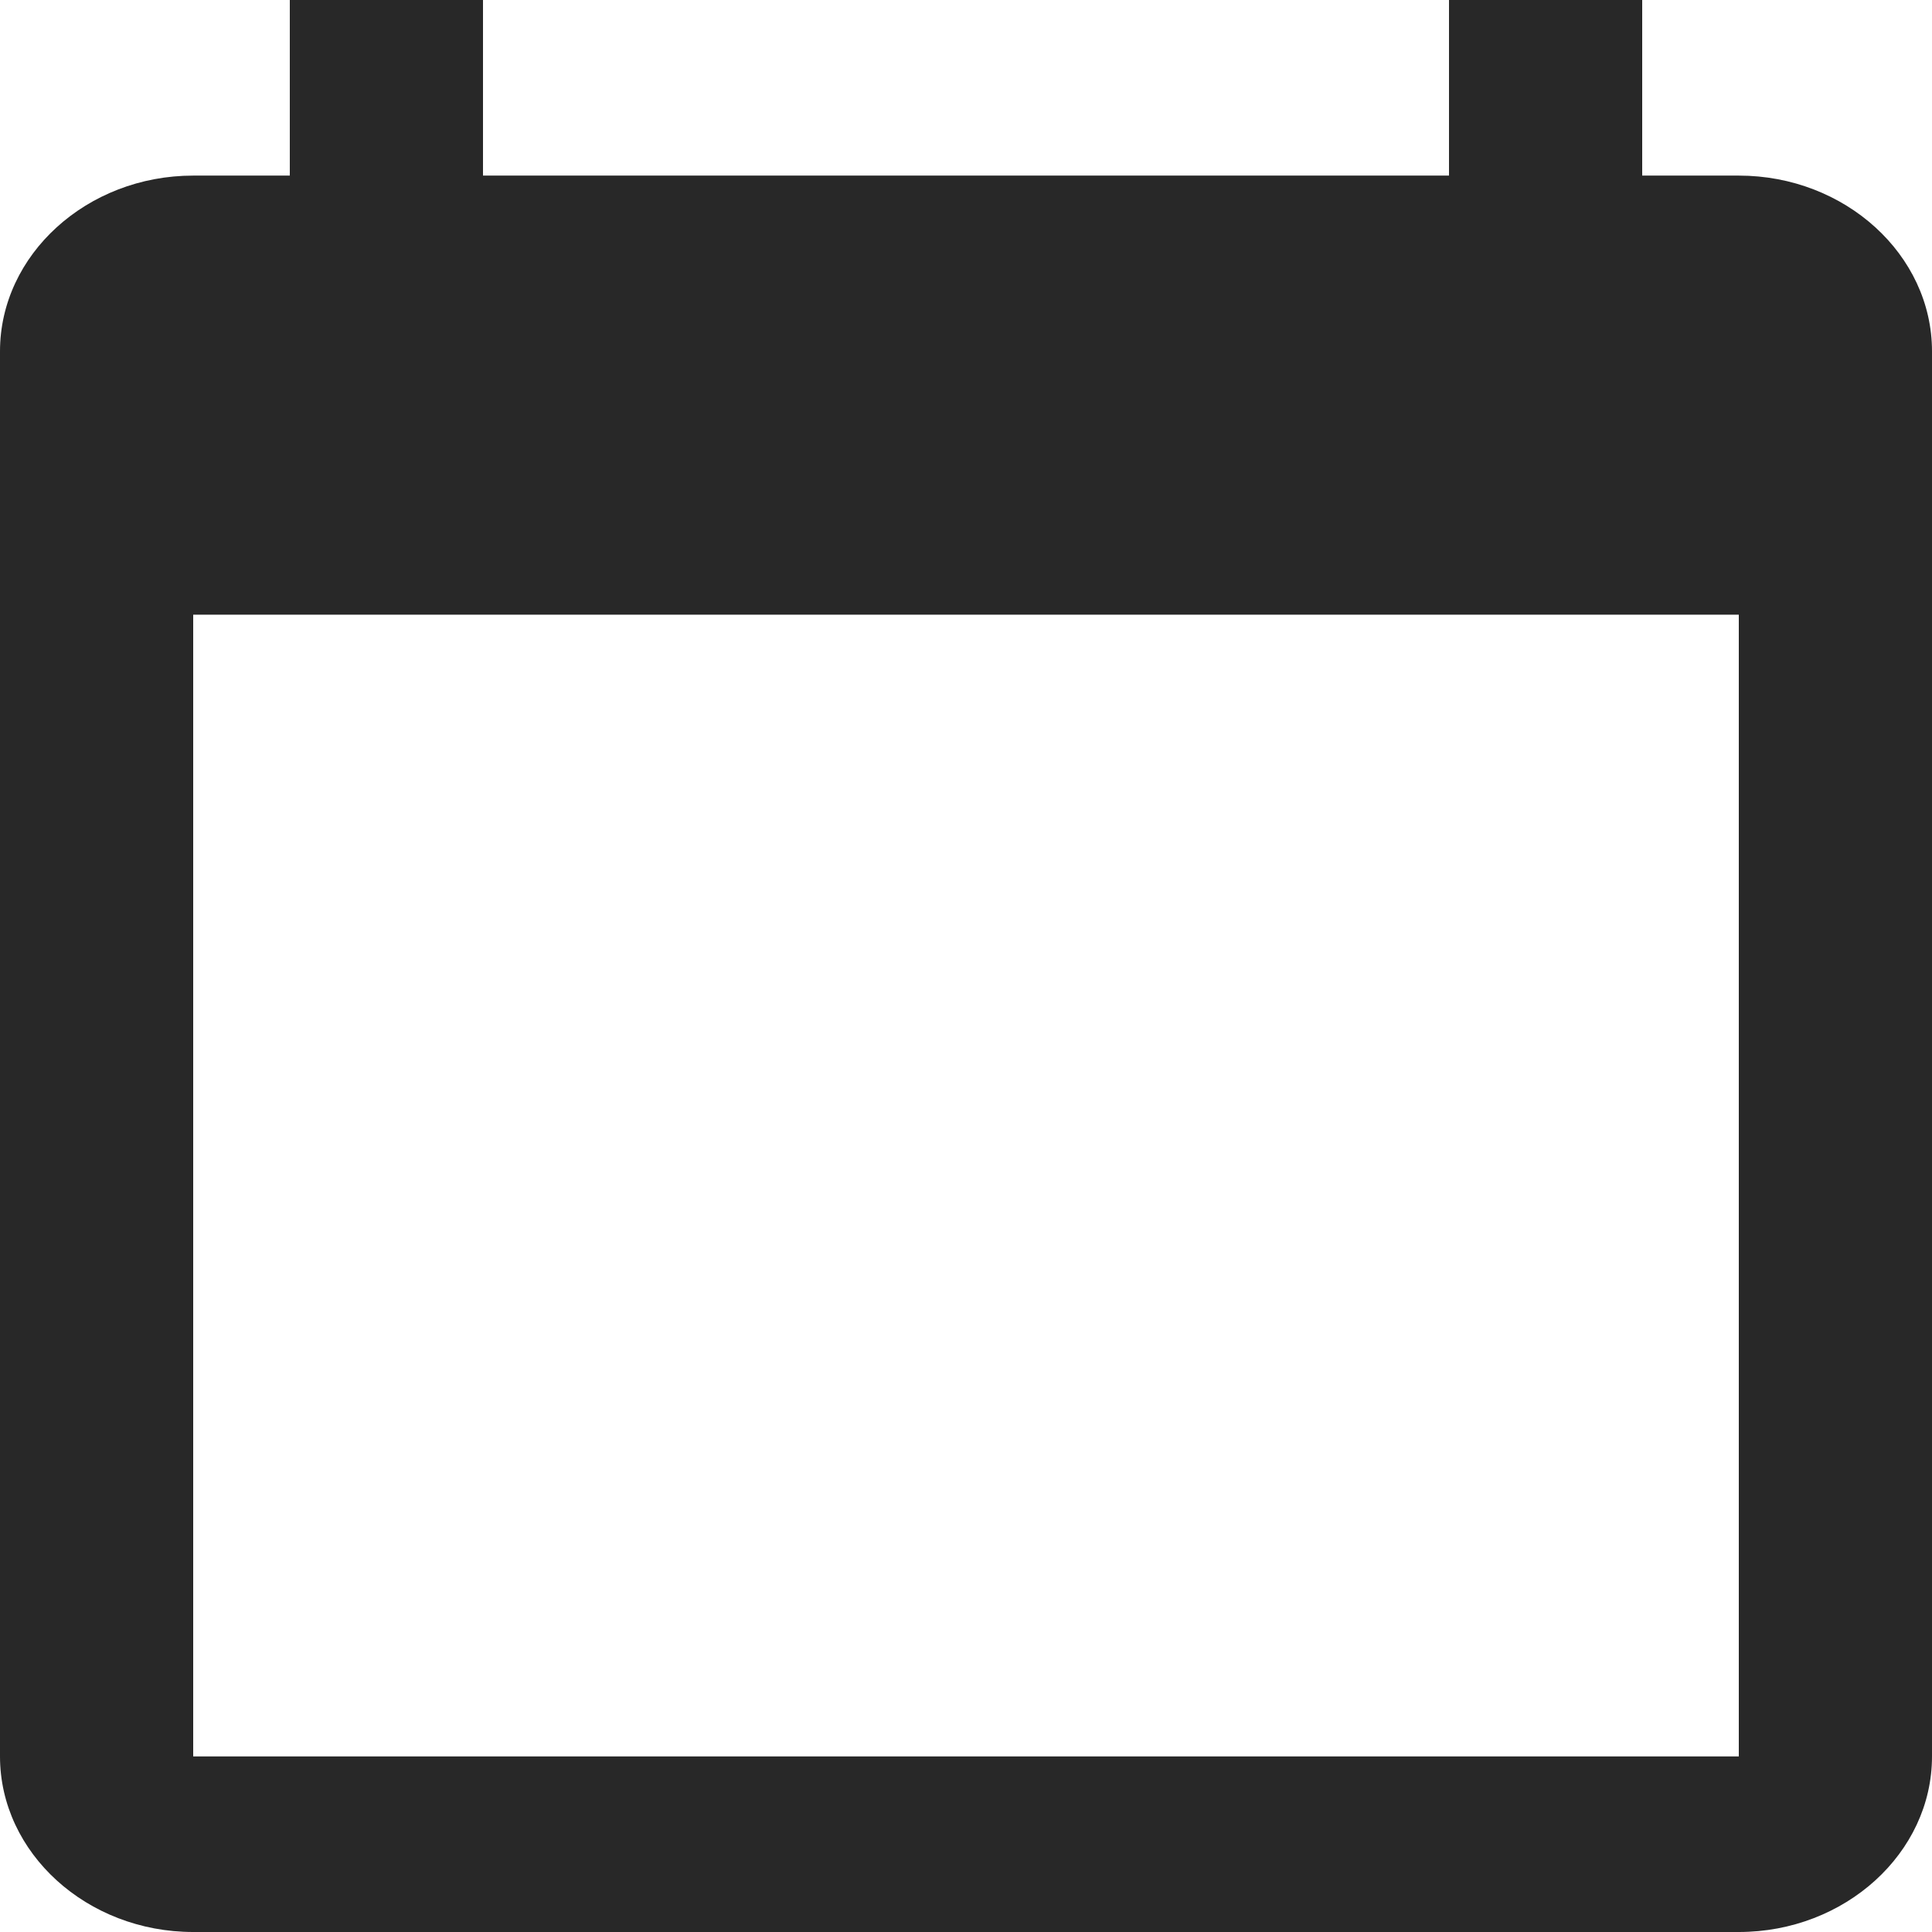 <svg width="18" height="18" viewBox="0 0 18 18" fill="none" xmlns="http://www.w3.org/2000/svg">
<g clip-path="url(#clip0)">
<path d="M16.2 1.636H15.3V0H13.5V1.636H4.5V0H2.7V1.636H1.8C0.81 1.636 0 2.373 0 3.273V16.364C0 17.264 0.81 18 1.8 18H16.2C17.19 18 18 17.264 18 16.364V3.273C18 2.373 17.19 1.636 16.2 1.636ZM16.2 16.364H1.8V5.727H16.2V16.364Z" fill="#282828"/>
</g>
<defs>
<clipPath id="clip0">
<rect width="18" height="18" fill="white"/>
</clipPath>
</defs>
</svg>
